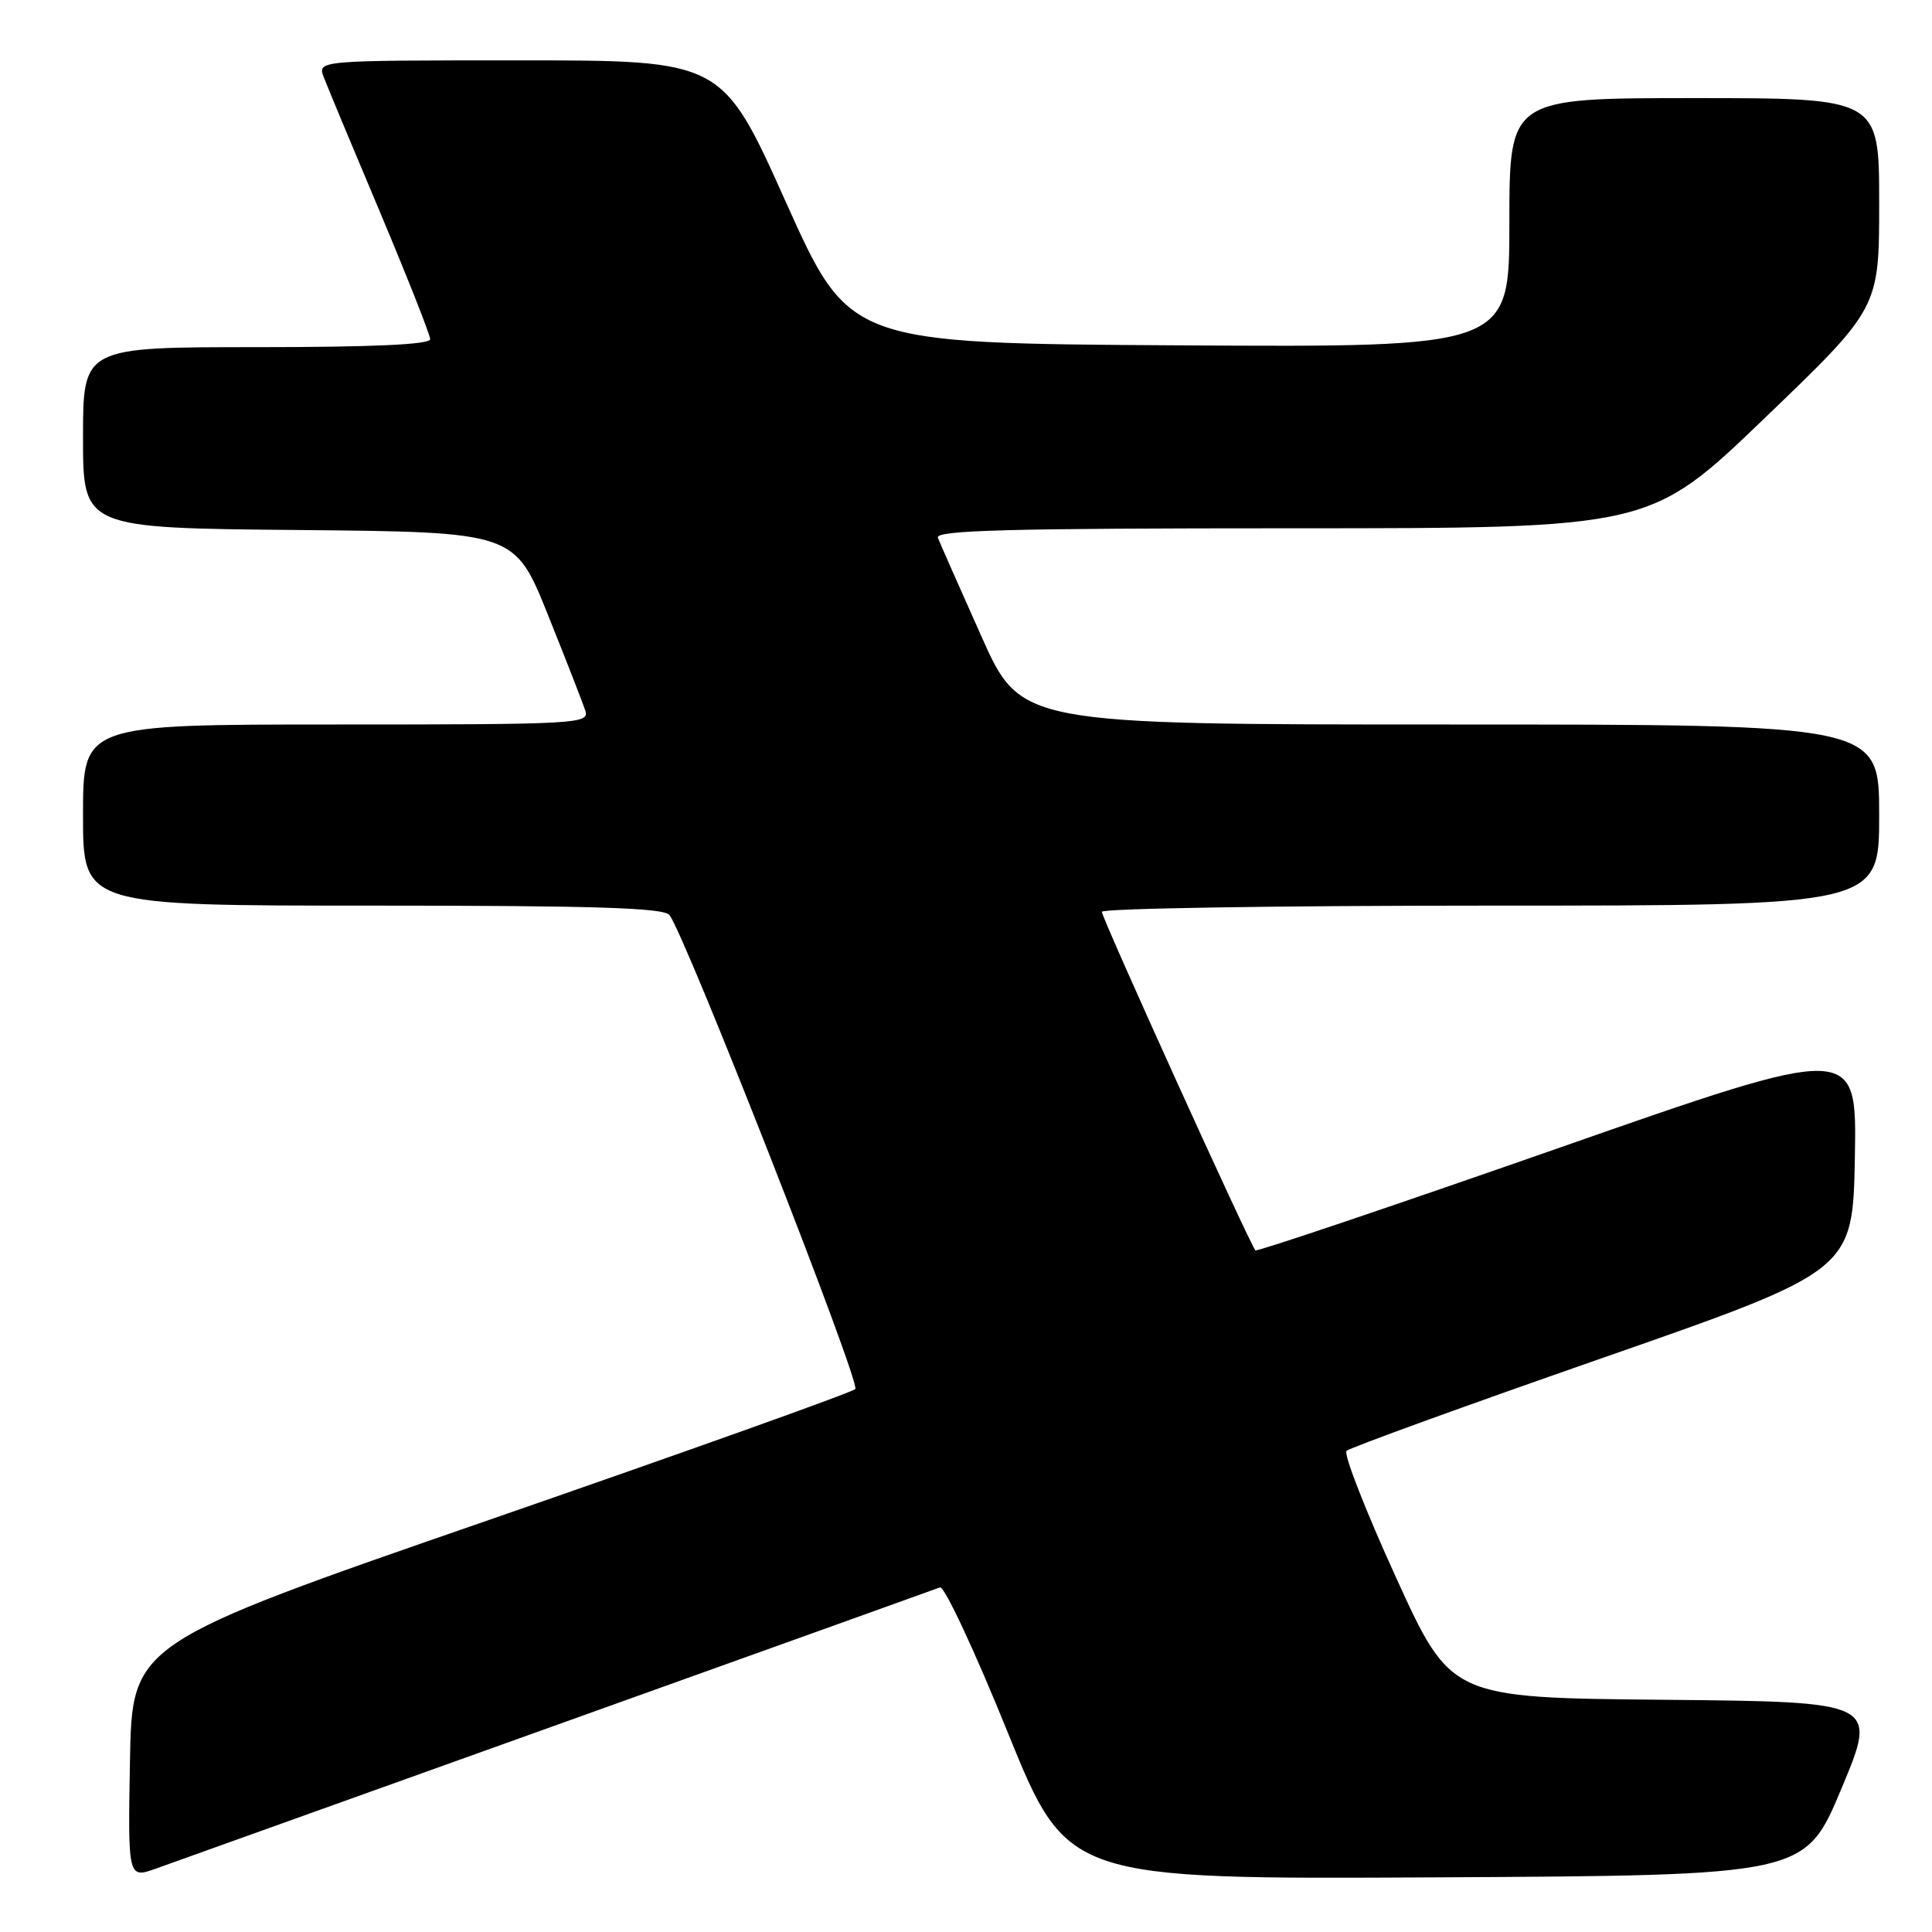 <?xml version="1.0" encoding="UTF-8" standalone="no"?>
<!DOCTYPE svg PUBLIC "-//W3C//DTD SVG 1.1//EN" "http://www.w3.org/Graphics/SVG/1.1/DTD/svg11.dtd" >
<svg xmlns="http://www.w3.org/2000/svg" xmlns:xlink="http://www.w3.org/1999/xlink" version="1.1" viewBox="0 0 256 256">
 <g >
 <path fill="currentColor"
d=" M 74.00 228.48 C 101.23 218.72 123.97 210.56 124.55 210.34 C 125.12 210.12 129.15 218.73 133.50 229.48 C 141.42 249.02 141.42 249.02 190.30 248.76 C 239.19 248.50 239.19 248.50 244.00 237.00 C 248.81 225.50 248.81 225.50 220.53 225.23 C 192.25 224.97 192.25 224.97 184.96 208.98 C 180.95 200.19 178.01 192.66 178.42 192.25 C 178.83 191.84 194.09 186.30 212.33 179.94 C 245.50 168.37 245.50 168.37 245.78 153.33 C 246.05 138.29 246.05 138.29 206.38 152.17 C 184.56 159.80 166.55 165.88 166.35 165.68 C 165.66 165.00 146.00 121.65 146.00 120.82 C 146.00 120.37 169.18 120.00 197.50 120.00 C 249.00 120.00 249.00 120.00 249.00 108.00 C 249.00 96.00 249.00 96.00 192.13 96.00 C 135.25 96.00 135.25 96.00 130.01 84.25 C 127.12 77.79 124.54 71.94 124.27 71.25 C 123.89 70.26 133.68 70.00 171.21 70.00 C 218.64 70.00 218.64 70.00 233.82 55.41 C 249.00 40.83 249.00 40.83 249.00 26.91 C 249.00 13.00 249.00 13.00 224.50 13.00 C 200.00 13.00 200.00 13.00 200.00 29.51 C 200.00 46.02 200.00 46.02 156.27 45.76 C 112.54 45.50 112.54 45.50 104.12 26.75 C 95.71 8.00 95.71 8.00 68.88 8.00 C 42.05 8.00 42.05 8.00 42.91 10.25 C 43.38 11.49 46.75 19.57 50.39 28.20 C 54.02 36.84 57.00 44.38 57.00 44.95 C 57.00 45.65 49.37 46.00 34.00 46.00 C 11.00 46.00 11.00 46.00 11.00 57.98 C 11.00 69.97 11.00 69.97 39.60 70.23 C 68.19 70.50 68.19 70.50 72.59 81.43 C 75.00 87.44 77.24 93.18 77.56 94.18 C 78.11 95.91 76.56 96.00 44.57 96.00 C 11.00 96.00 11.00 96.00 11.00 108.00 C 11.00 120.00 11.00 120.00 49.38 120.00 C 78.90 120.00 87.98 120.29 88.71 121.25 C 90.87 124.09 114.09 183.31 113.33 184.06 C 112.87 184.51 91.12 192.28 65.00 201.33 C 17.50 217.77 17.50 217.77 17.22 233.35 C 16.95 248.93 16.95 248.93 20.72 247.58 C 22.80 246.83 46.77 238.24 74.00 228.48 Z "/>
</g>
</svg>